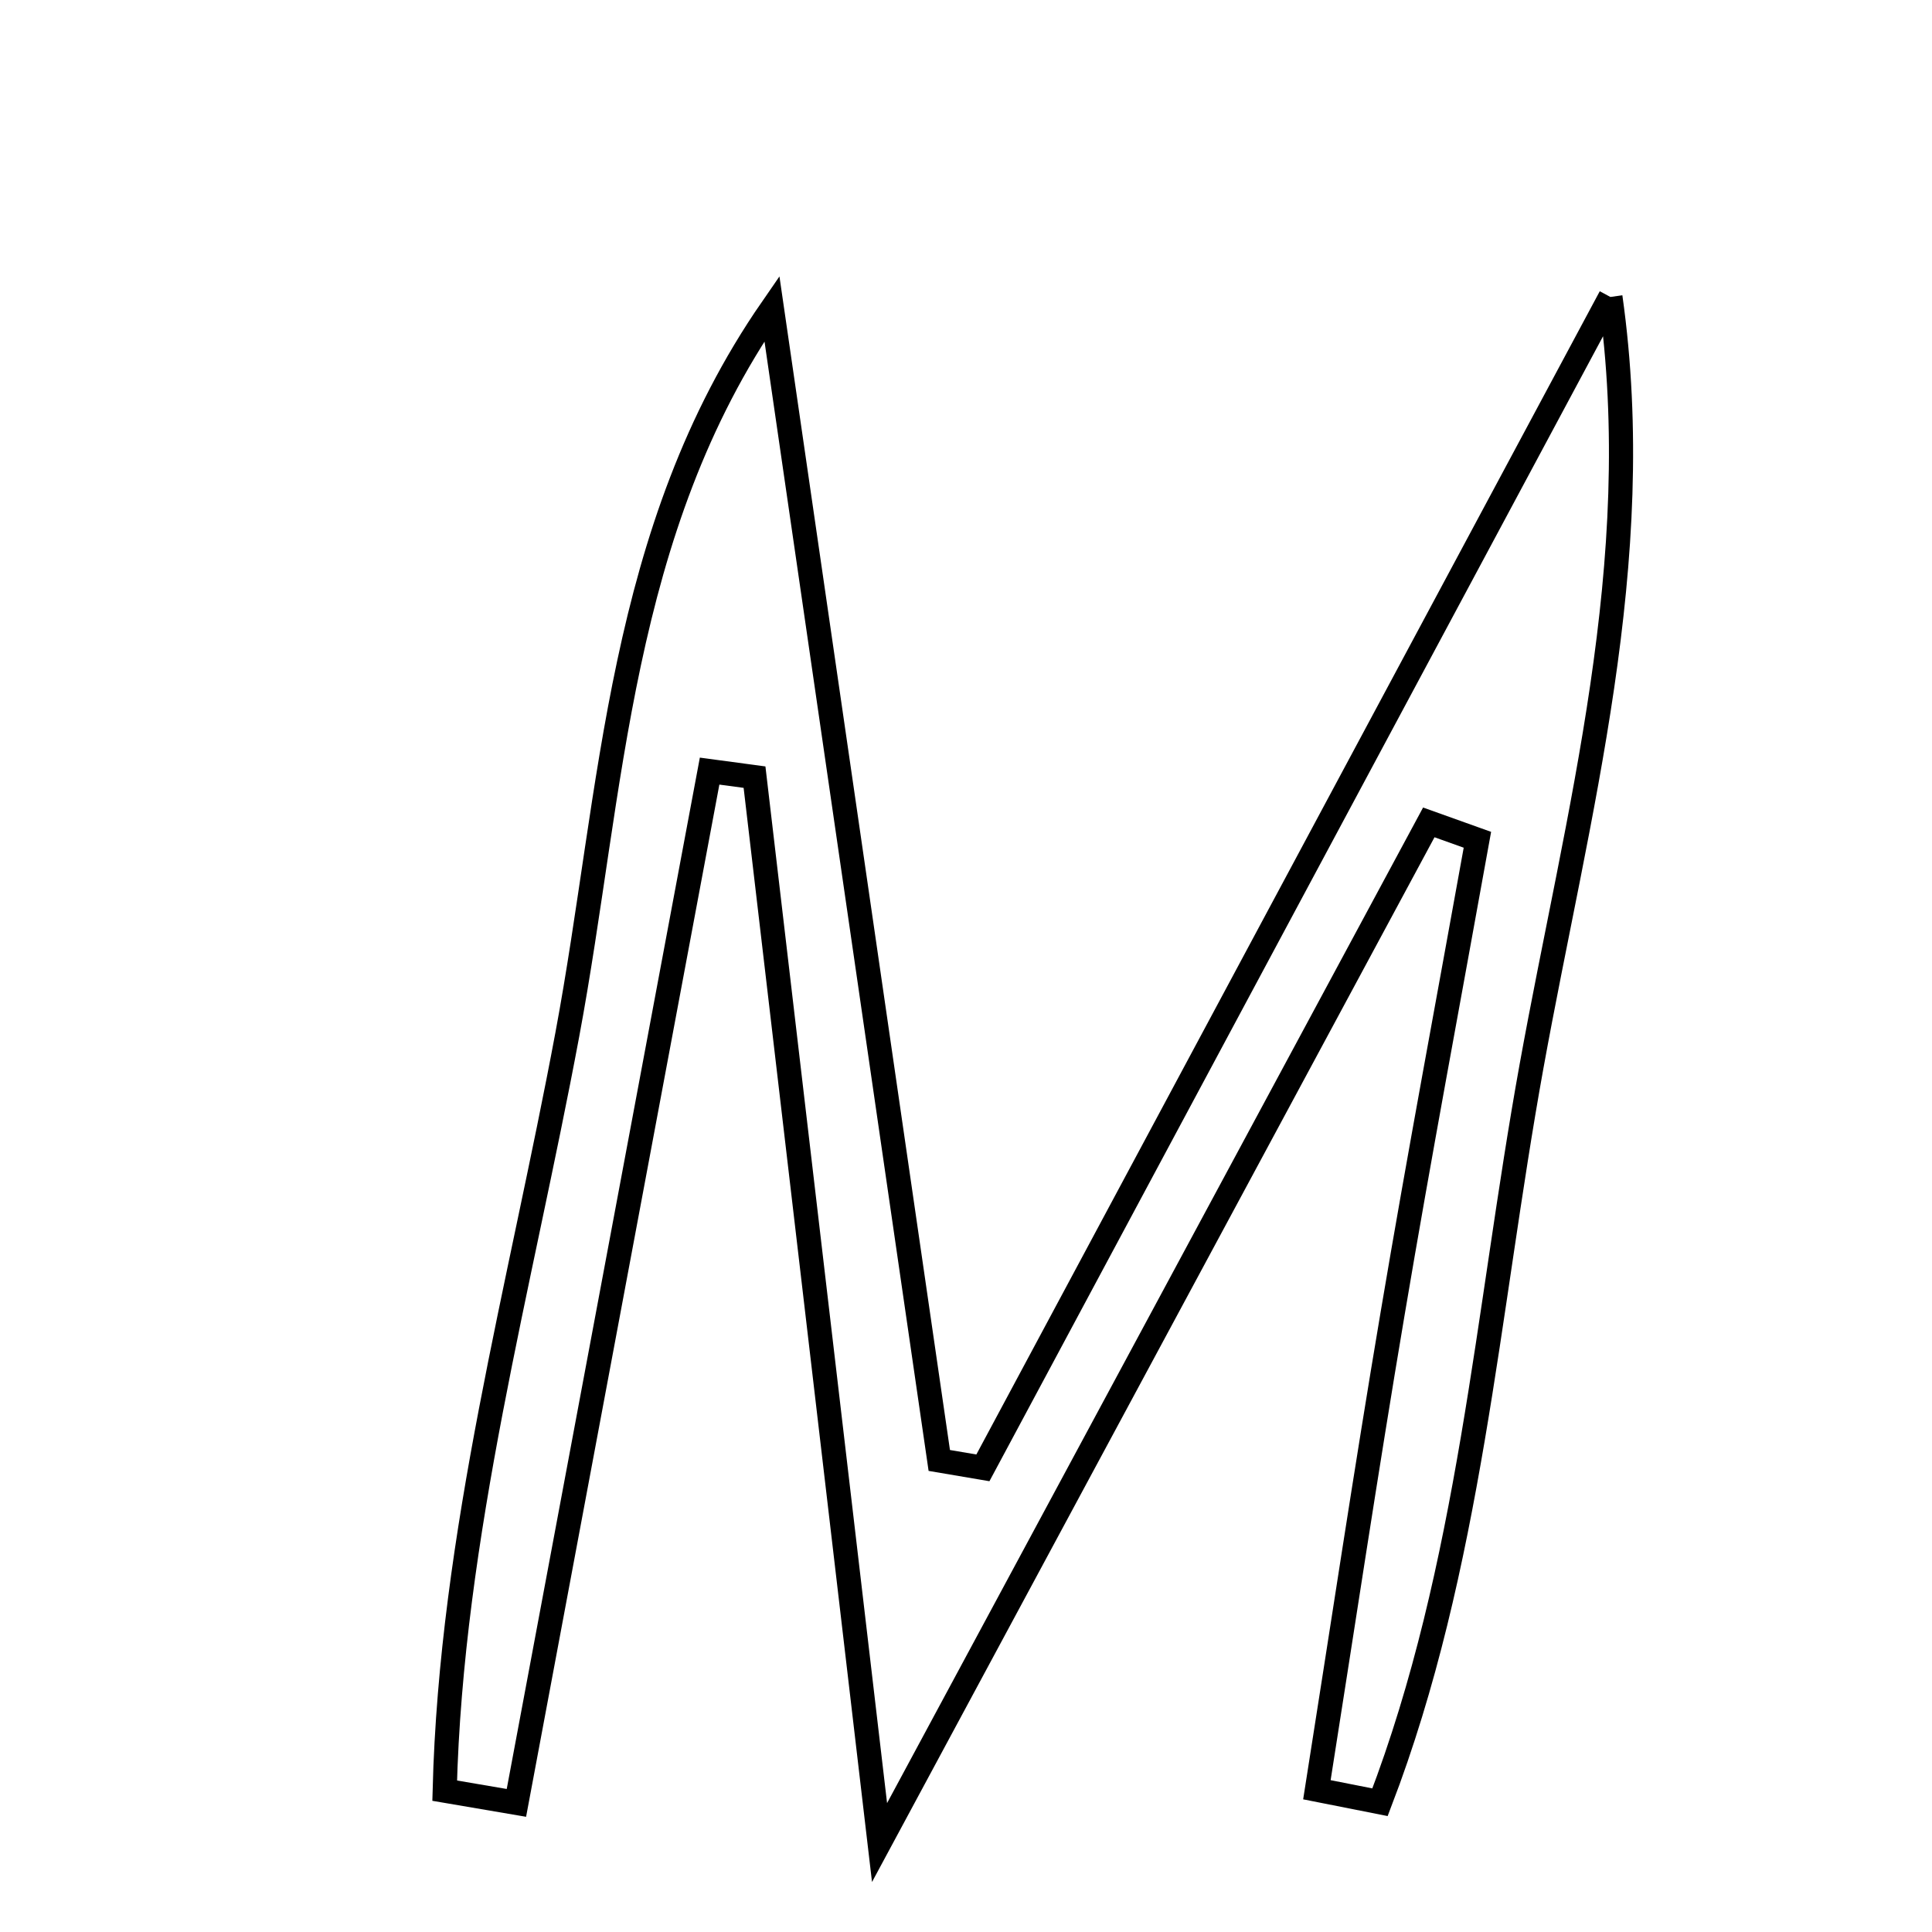 <svg xmlns="http://www.w3.org/2000/svg" viewBox="0.0 0.0 24.0 24.0" height="200px" width="200px"><path fill="none" stroke="black" stroke-width=".3" stroke-opacity="1.0"  filling="0" d="M20.005 3.689 C20.472 6.988 19.593 10.109 19.024 13.252 C18.471 16.31 18.262 19.469 17.143 22.388 C16.882 22.336 16.62 22.285 16.359 22.233 C16.671 20.26 16.967 18.284 17.3 16.315 C17.631 14.351 18 12.392 18.353 10.432 C18.152 10.36 17.95 10.288 17.749 10.216 C15.566 14.271 13.384 18.325 10.926 22.889 C10.352 17.997 9.863 13.825 9.373 9.654 C9.187 9.629 9.001 9.604 8.815 9.579 C8.015 13.851 7.215 18.124 6.415 22.396 C6.118 22.345 5.821 22.294 5.524 22.244 C5.604 19.068 6.466 15.964 7.047 12.854 C7.616 9.808 7.676 6.599 9.589 3.833 C10.282 8.603 10.975 13.372 11.668 18.142 C11.849 18.172 12.03 18.203 12.21 18.234 C14.809 13.386 17.406 8.538 20.005 3.689"></path></svg>